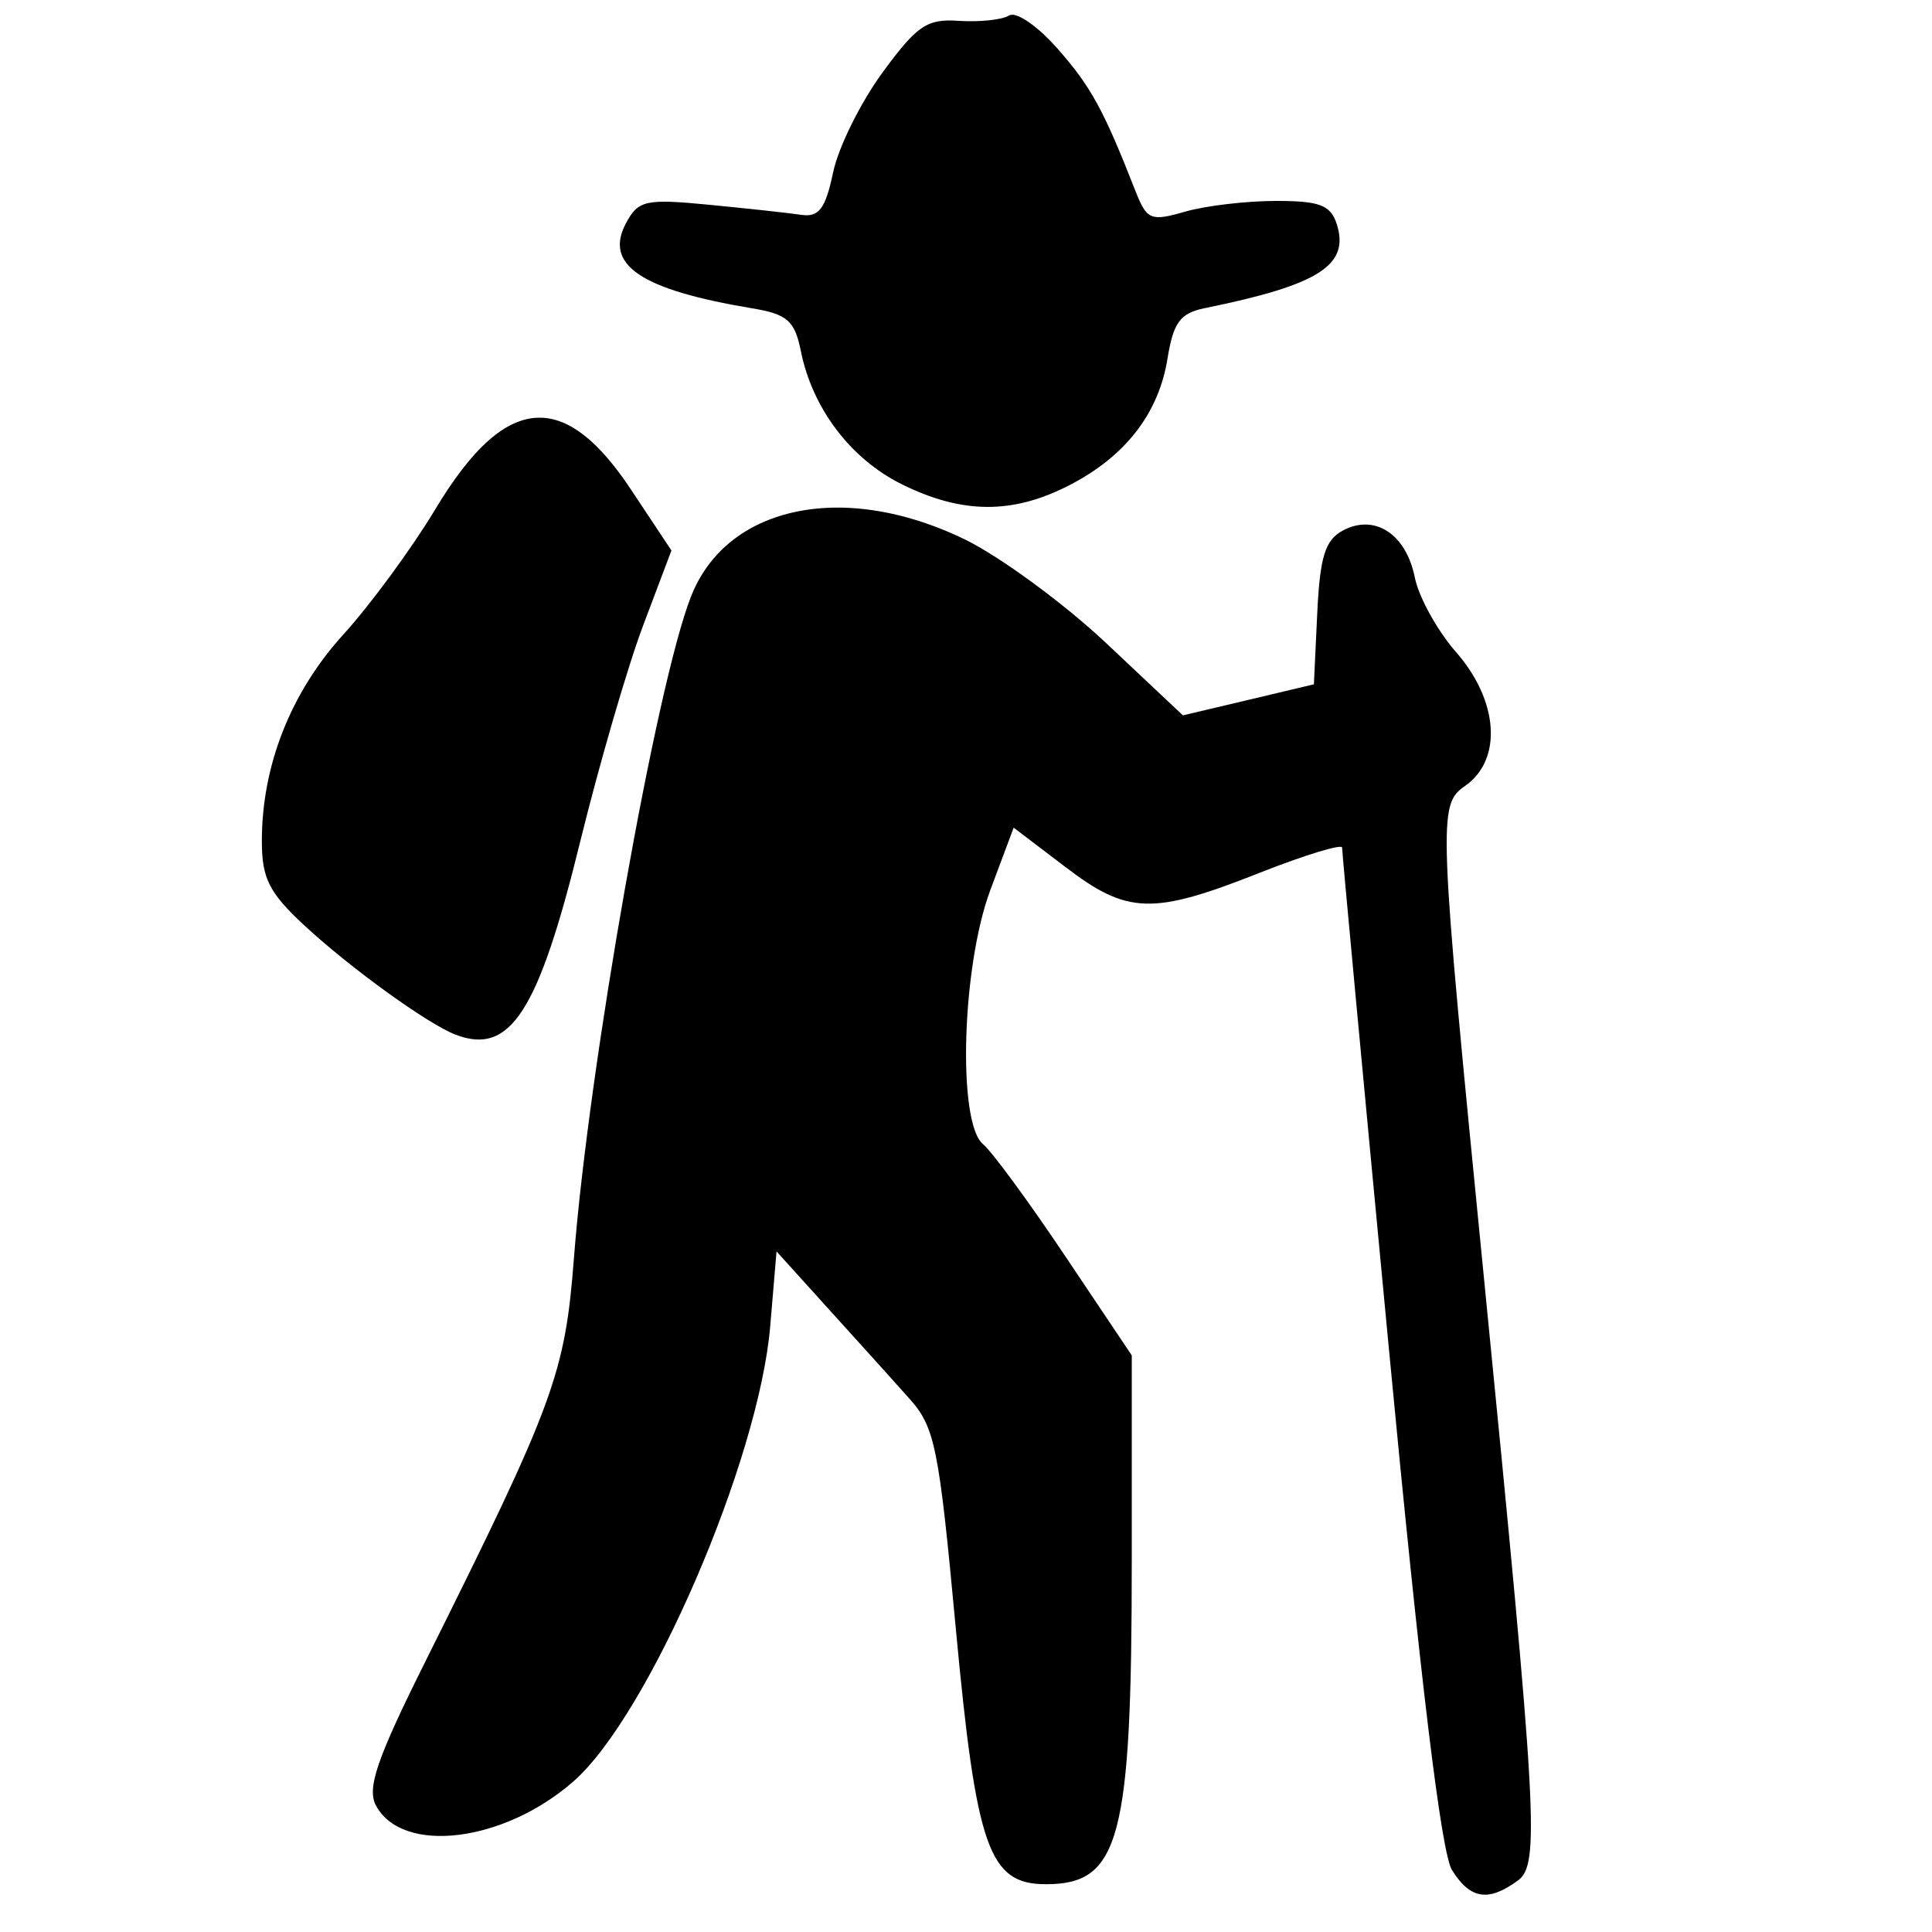 <?xml version="1.0" encoding="UTF-8" standalone="no"?>
<!-- Generado por Andres Lacquaniti  -->

<svg
   xmlns:dc="http://purl.org/dc/elements/1.1/"
   xmlns:cc="http://creativecommons.org/ns#"
   xmlns:rdf="http://www.w3.org/1999/02/22-rdf-syntax-ns#"
   xmlns:svg="http://www.w3.org/2000/svg"
   xmlns="http://www.w3.org/2000/svg"
   xmlns:sodipodi="http://sodipodi.sourceforge.net/DTD/sodipodi-0.dtd"
   xmlns:inkscape="http://www.inkscape.org/namespaces/inkscape"
   version="1.1"
   id="Layer_1"
   x="0px"
   y="0px"
   width="15px"
   height="15px"
   viewBox="0 0 15 15"
   style="enable-background:new 0 0 15 15;"
   xml:space="preserve"
   sodipodi:docname="scout-caminando.svg"
   inkscape:version="0.92.0 r15299"><defs
     id="defs7" /><sodipodi:namedview
     pagecolor="#ffffff"
     bordercolor="#666666"
     borderopacity="1"
     objecttolerance="10"
     gridtolerance="10"
     guidetolerance="10"
     inkscape:pageopacity="0"
     inkscape:pageshadow="2"
     inkscape:window-width="1920"
     inkscape:window-height="996"
     id="namedview5"
     showgrid="false"
     inkscape:zoom="22.250293"
     inkscape:cx="19.378839"
     inkscape:cy="2.0855828"
     inkscape:window-x="-8"
     inkscape:window-y="-8"
     inkscape:window-maximized="1"
     inkscape:current-layer="Layer_1" /><path
     style="display:inline;fill:#000000;stroke-width:0.088"
     d="m 7.859,0.115 c -0.01,0 -0.02,0.002 -0.026,0.006 C 7.779,0.154 7.606,0.172 7.447,0.162 7.197,0.144 7.12,0.197 6.851,0.564 6.681,0.797 6.508,1.145 6.468,1.34 6.409,1.62 6.358,1.688 6.222,1.668 6.128,1.654 5.806,1.619 5.508,1.59 5.012,1.542 4.956,1.555 4.861,1.731 4.687,2.056 4.972,2.249 5.841,2.394 6.112,2.439 6.17,2.49 6.217,2.722 6.306,3.17 6.604,3.563 7.002,3.76 7.469,3.991 7.859,3.994 8.297,3.77 8.736,3.546 8.997,3.21 9.065,2.781 9.11,2.504 9.163,2.432 9.351,2.393 10.238,2.213 10.48,2.06 10.379,1.741 10.331,1.592 10.247,1.56 9.907,1.56 c -0.228,0 -0.545,0.037 -0.705,0.083 C 8.935,1.72 8.905,1.708 8.818,1.489 8.569,0.853 8.471,0.673 8.211,0.378 8.075,0.223 7.929,0.116 7.859,0.114 Z M 4.19,3.243 C 3.927,3.242 3.663,3.48 3.376,3.96 3.195,4.26 2.876,4.695 2.666,4.926 2.257,5.376 2.033,5.944 2.033,6.53 c 0,0.29 0.056,0.401 0.331,0.656 C 2.719,7.515 3.318,7.948 3.534,8.032 3.962,8.198 4.18,7.859 4.507,6.525 4.654,5.929 4.872,5.178 4.993,4.857 L 5.213,4.274 4.899,3.801 C 4.653,3.43 4.422,3.243 4.19,3.243 Z M 6.479,3.941 C 5.959,3.949 5.539,4.188 5.365,4.631 5.095,5.317 4.571,8.276 4.456,9.768 4.387,10.667 4.303,10.893 3.306,12.893 2.925,13.656 2.847,13.884 2.919,14.018 3.124,14.401 3.912,14.305 4.453,13.83 5.038,13.316 5.892,11.34 5.98,10.296 l 0.049,-0.58 0.405,0.448 c 0.223,0.246 0.504,0.557 0.624,0.692 0.201,0.224 0.231,0.373 0.362,1.779 0.16,1.717 0.257,1.994 0.701,1.994 0.574,0 0.666,-0.351 0.666,-2.517 V 10.523 L 8.272,9.755 C 7.989,9.332 7.701,8.94 7.632,8.883 7.432,8.717 7.467,7.503 7.689,6.91 L 7.87,6.426 8.27,6.73 C 8.754,7.1 8.947,7.106 9.781,6.776 10.134,6.637 10.42,6.55 10.42,6.581 c -7.8e-4,0.031 0.163,1.785 0.364,3.898 0.245,2.581 0.406,3.906 0.489,4.04 0.142,0.227 0.282,0.249 0.511,0.082 0.172,-0.126 0.152,-0.487 -0.26,-4.651 C 11.166,6.329 11.163,6.25 11.376,6.101 11.667,5.897 11.635,5.439 11.304,5.062 11.158,4.895 11.014,4.634 10.984,4.481 10.916,4.145 10.672,3.987 10.426,4.119 10.288,4.193 10.248,4.322 10.227,4.762 L 10.201,5.313 9.692,5.434 9.184,5.554 8.587,4.992 C 8.258,4.683 7.764,4.321 7.489,4.187 7.138,4.017 6.791,3.937 6.479,3.941 Z"
     id="path4037"
     inkscape:connector-curvature="0" /></svg>